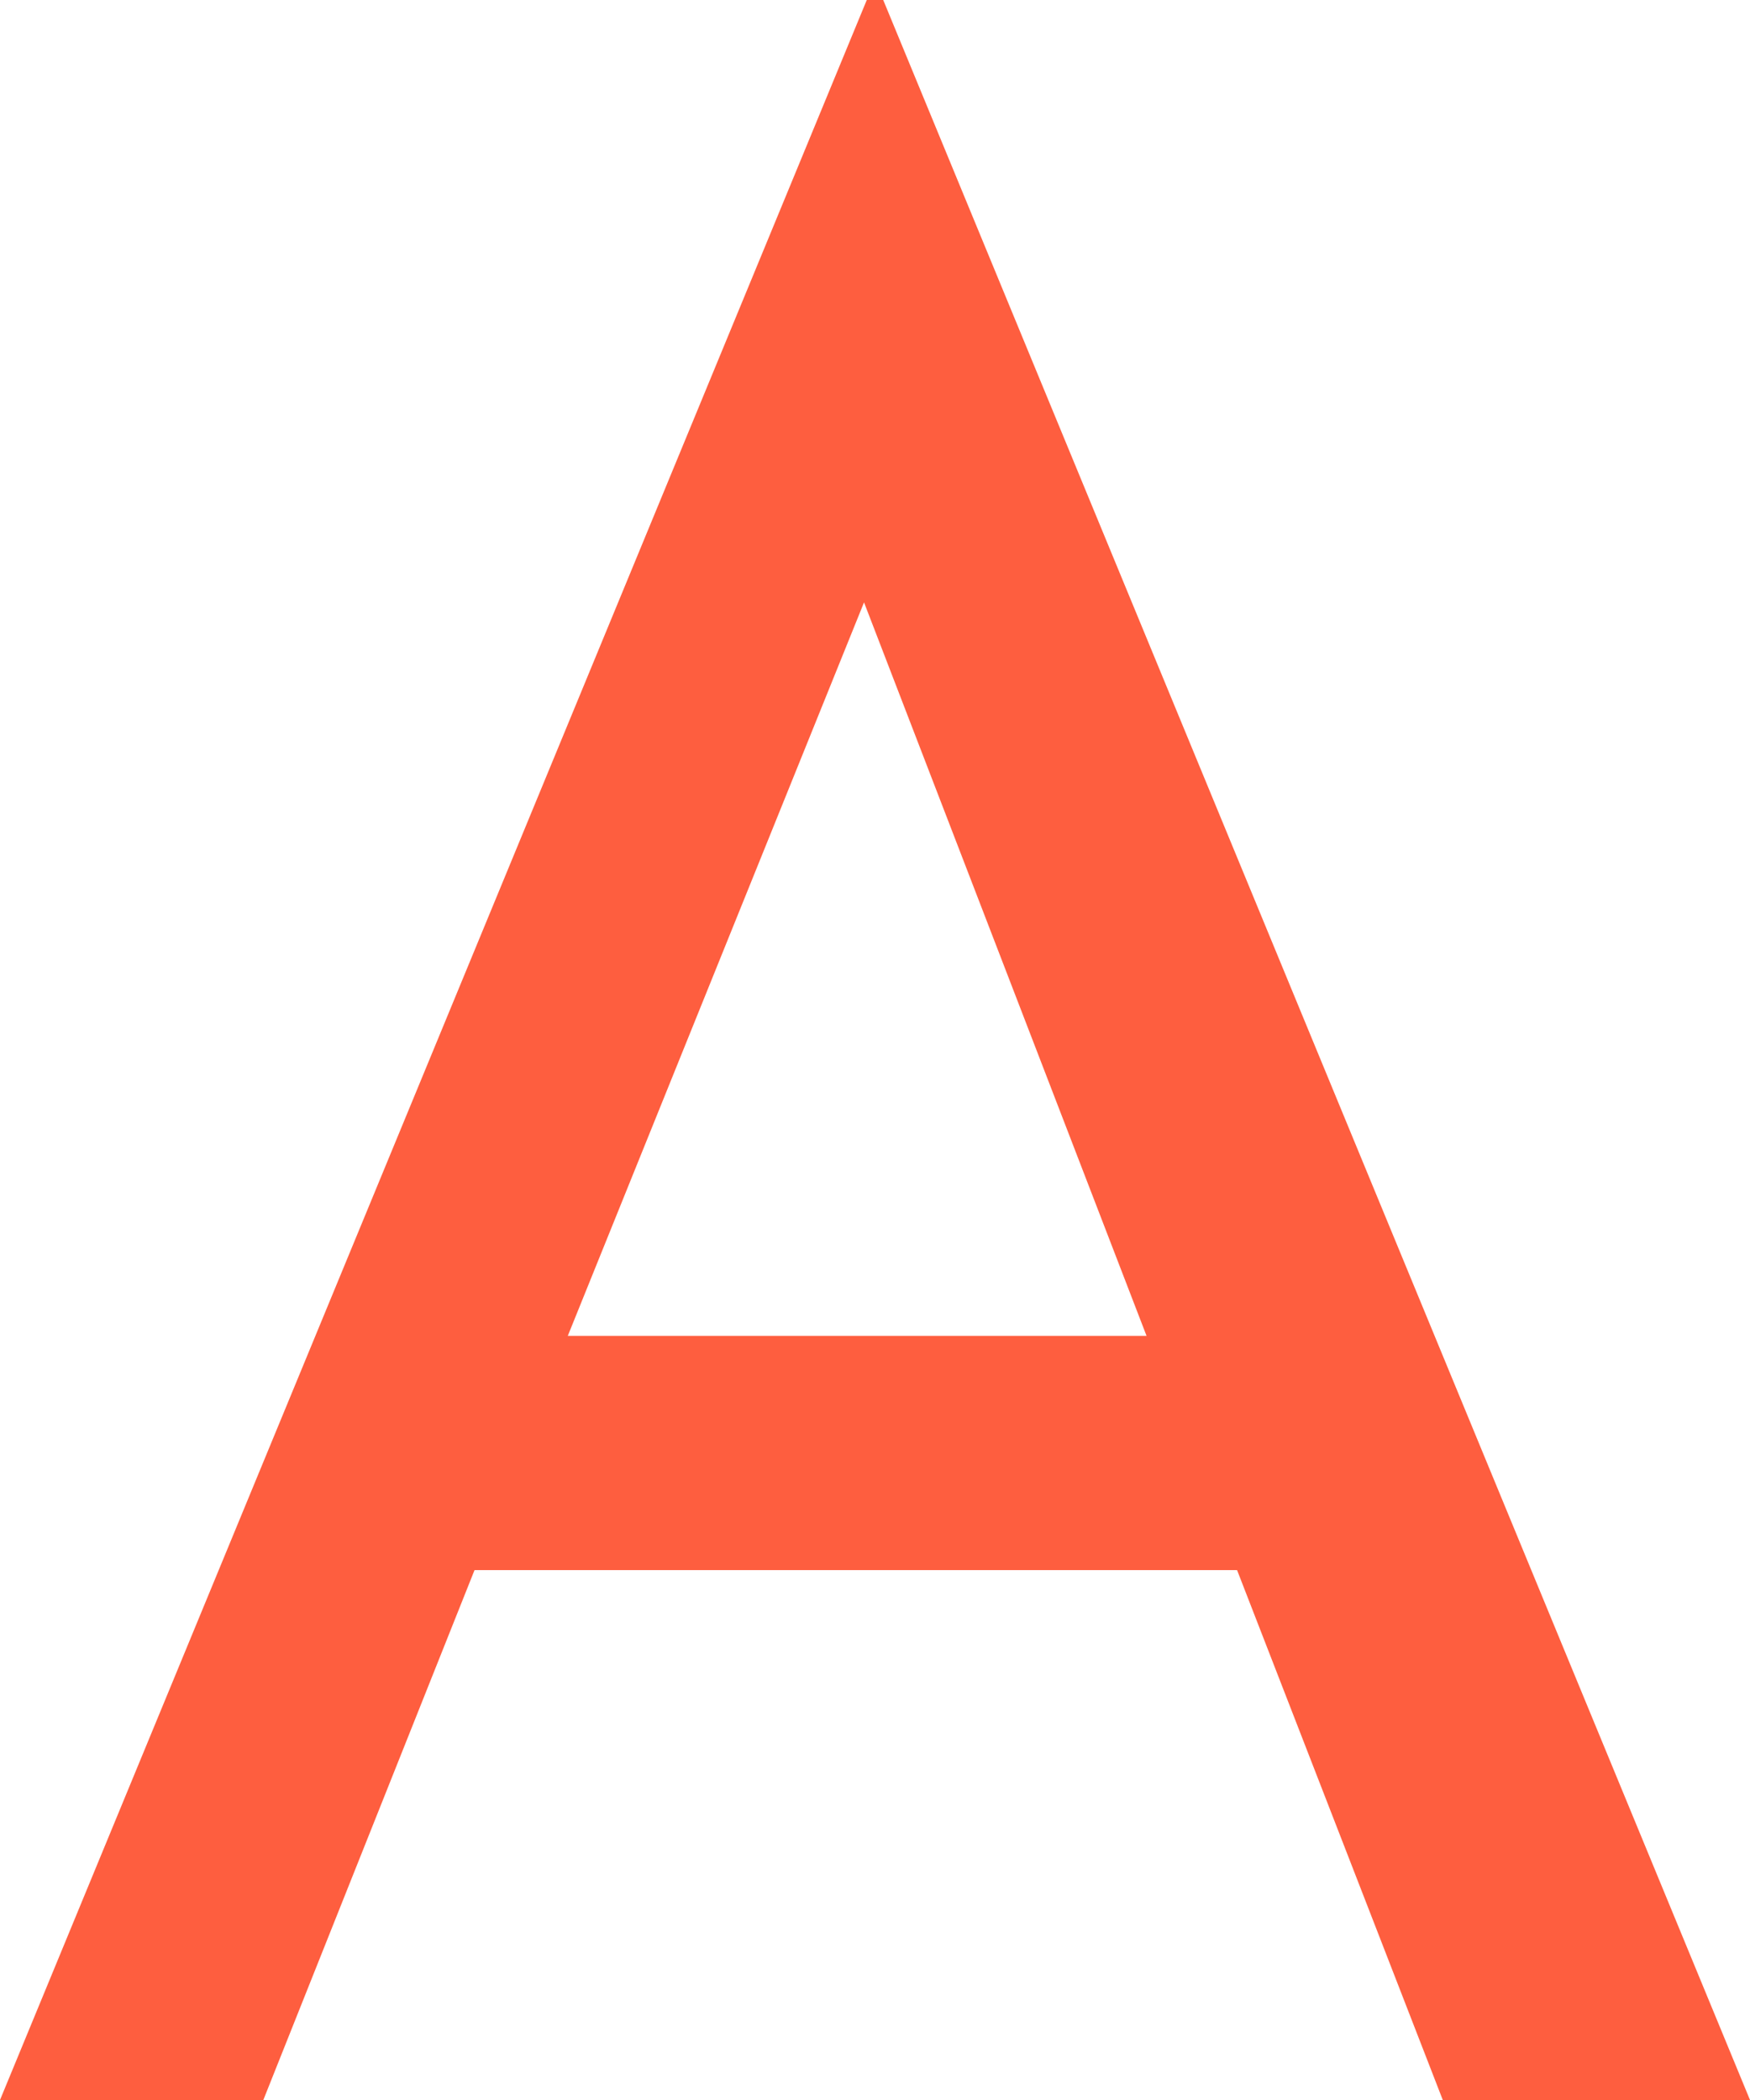 <svg width="100" height="120" viewBox="0 0 100 120" fill="none" xmlns="http://www.w3.org/2000/svg">
<path d="M0 120L49.53 0H50.47L100 120H82.445L70.69 89.721H27.116L15.047 120H0ZM32.445 76.335H65.517L49.373 34.422L32.445 76.335Z" fill="#FE5E3F"/>
</svg>
